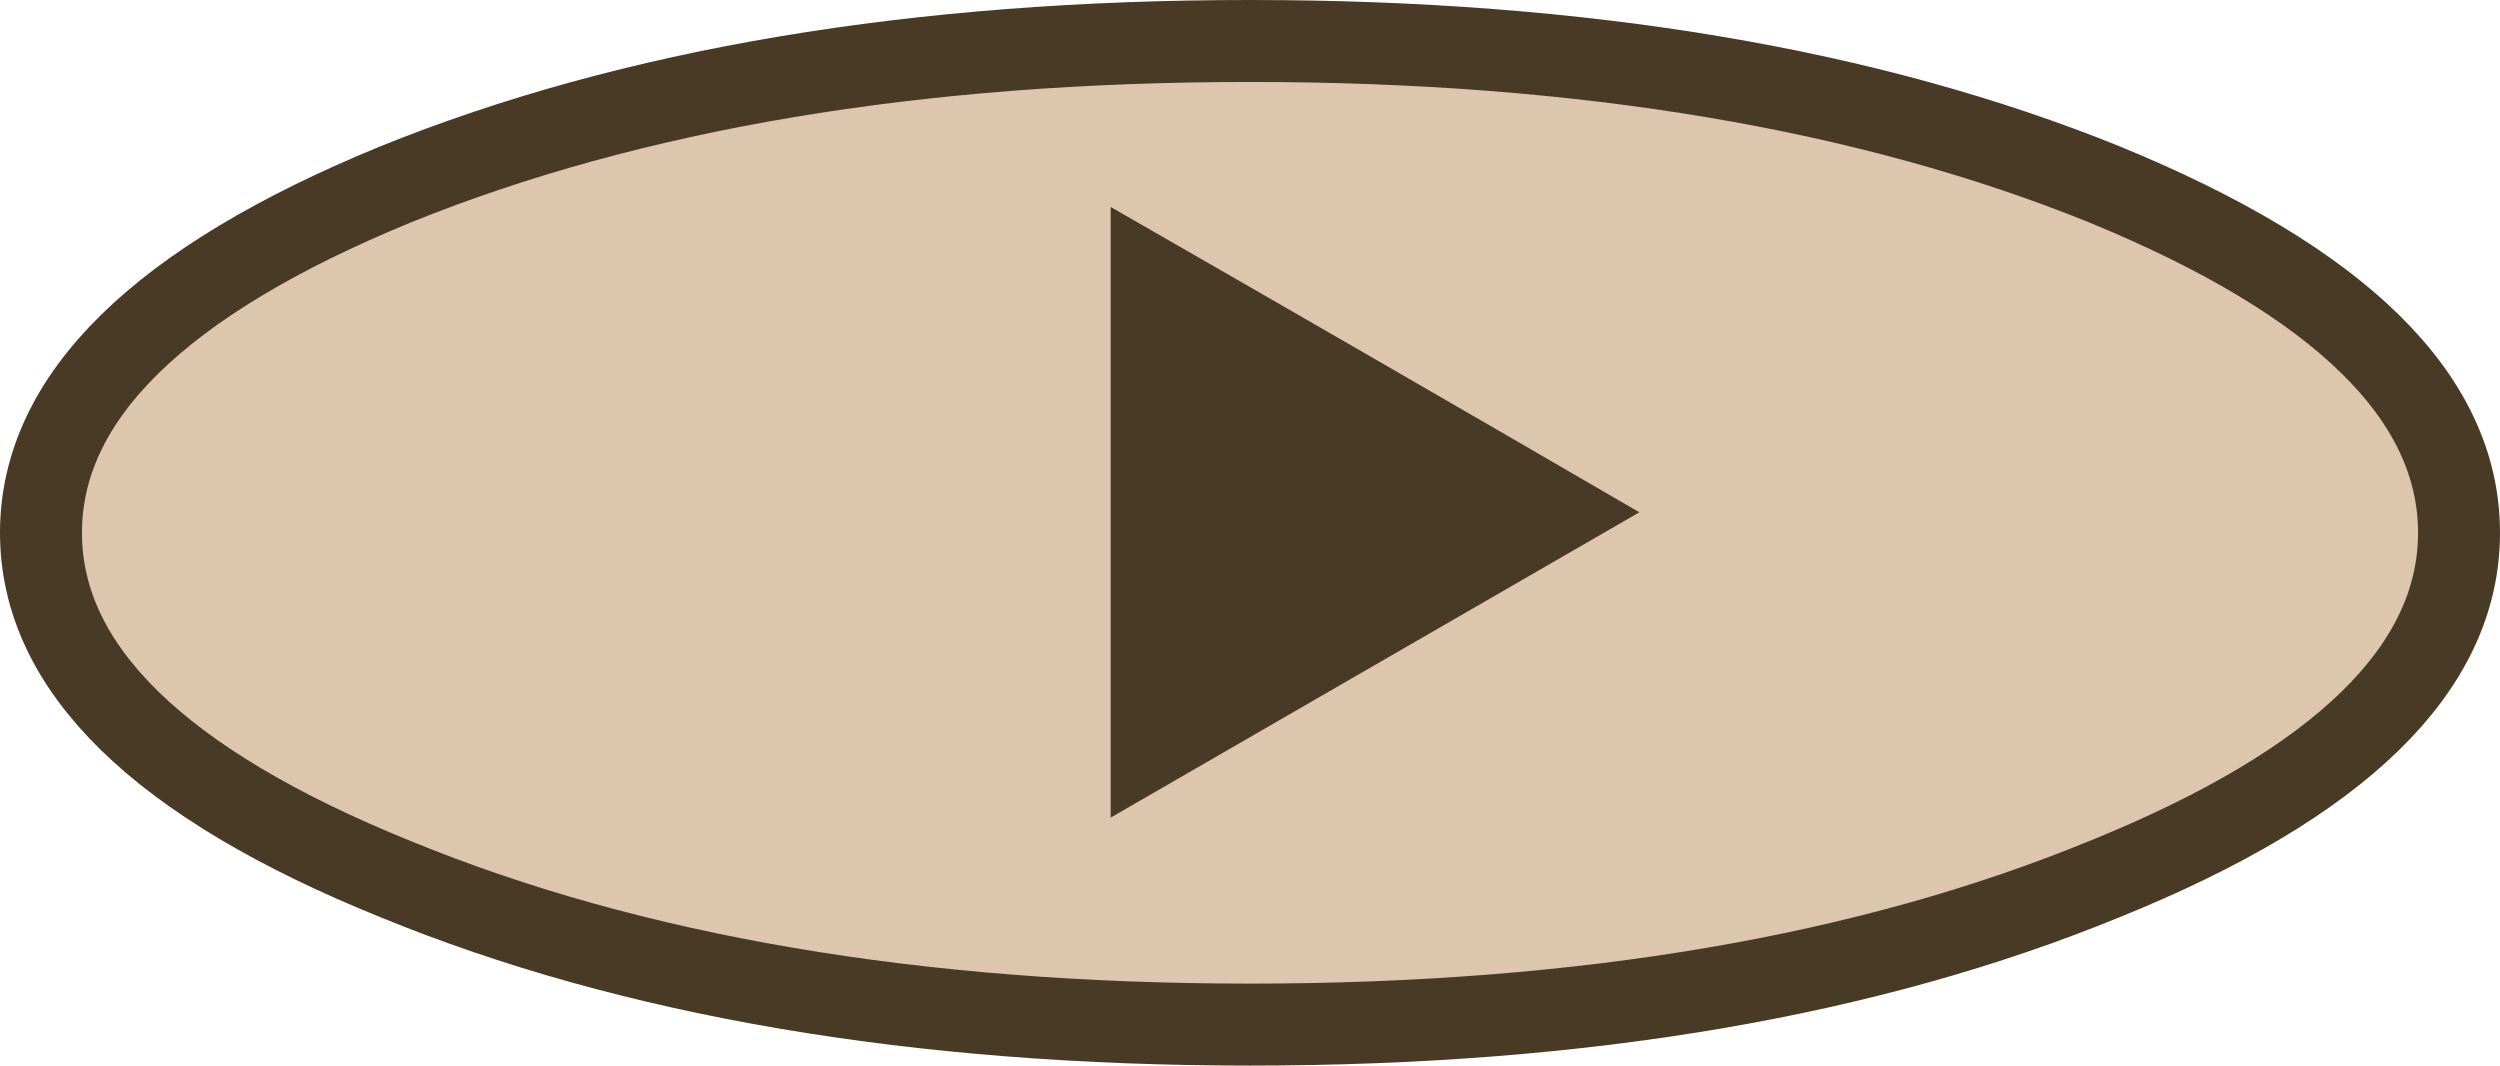 <?xml version="1.0" encoding="UTF-8" standalone="no"?>
<svg xmlns:xlink="http://www.w3.org/1999/xlink" height="26.0px" width="61.0px" xmlns="http://www.w3.org/2000/svg">
  <g transform="matrix(1.0, 0.0, 0.0, 1.0, 1.0, 1.0)">
    <path d="M50.35 20.45 Q41.7 24.0 29.5 24.0 17.3 24.0 8.65 20.45 0.0 16.95 0.0 12.0 0.0 7.05 8.65 3.5 17.3 0.0 29.5 0.0 41.7 0.0 50.35 3.5 59.0 7.05 59.0 12.0 59.0 16.95 50.35 20.45" fill="#dcc6ad" fill-rule="evenodd" stroke="none"/>
    <path d="M50.35 20.45 Q41.7 24.0 29.5 24.0 17.3 24.0 8.65 20.45 0.0 16.95 0.0 12.0 0.0 7.05 8.65 3.5 17.3 0.0 29.5 0.0 41.7 0.0 50.35 3.5 59.0 7.05 59.0 12.0 59.0 16.95 50.35 20.45 Z" fill="none" stroke="#483a24" stroke-linecap="round" stroke-linejoin="round" stroke-width="2.0"/>
    <path d="M26.1 4.05 Q32.55 7.75 39.0 11.5 L26.1 18.95 26.1 4.05" fill="#483a24" fill-rule="evenodd" stroke="none"/>
  </g>
</svg>
